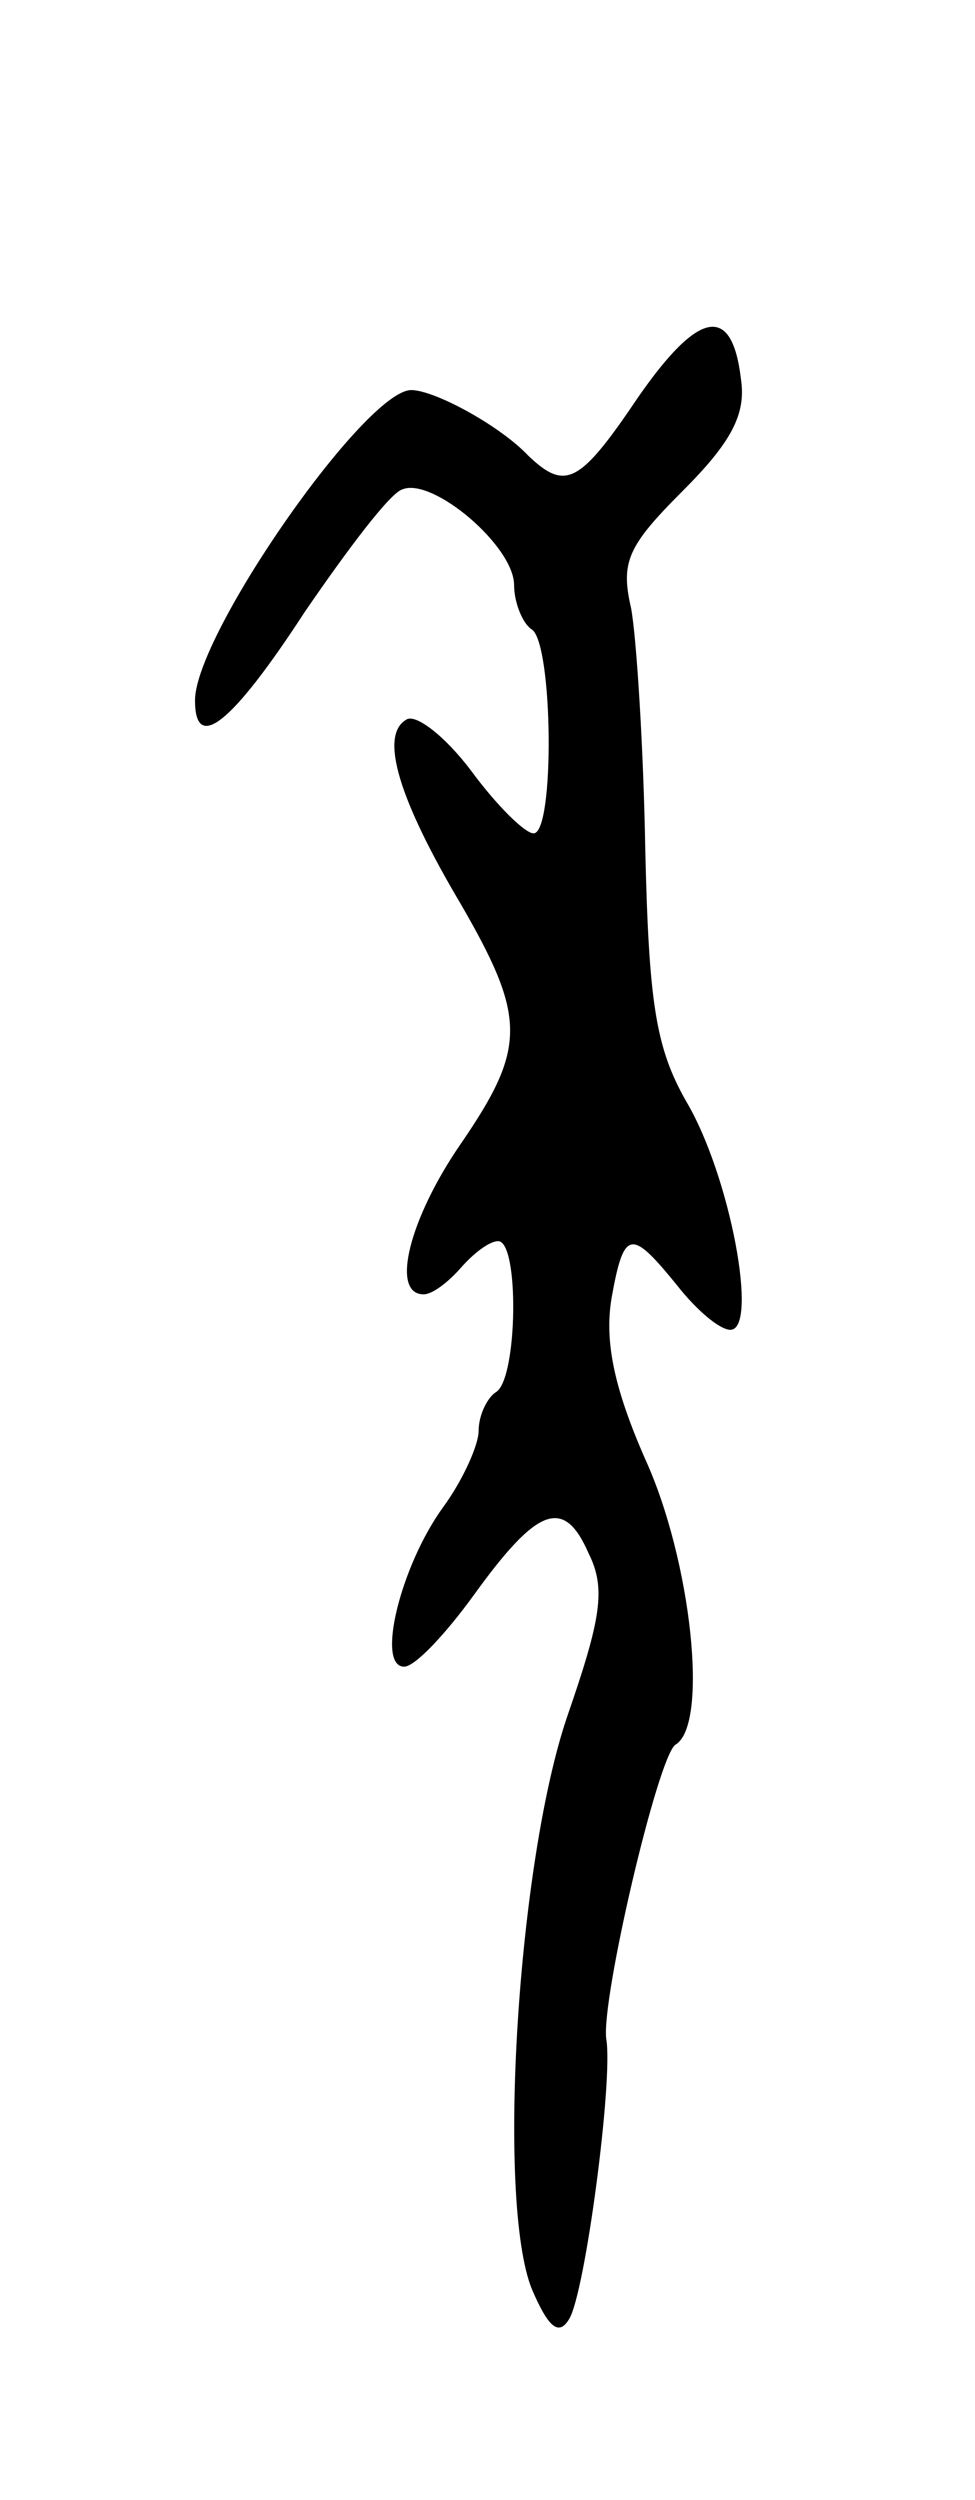 <svg version="1.0" xmlns="http://www.w3.org/2000/svg"
 width="55pt" height="141pt" viewBox="0 0 55 141"
 preserveAspectRatio="xMidYMid meet">
<g transform="translate(0,141) scale(0.1,-0.1)"
fill="#000000" stroke="none">
<path d="M360 1186 c-33 -49 -41 -53 -62 -33 -16 17 -53 37 -66 37 -26 0 -122
-138 -122 -175 0 -30 21 -13 62 50 24 35 48 67 55 69 17 7 63 -32 63 -54 0
-10 5 -22 10 -25 12 -8 13 -115 1 -115 -5 0 -21 16 -35 35 -15 20 -32 33 -37
29 -15 -9 -4 -45 31 -104 37 -64 37 -81 0 -135 -29 -42 -40 -85 -21 -85 5 0
14 7 21 15 7 8 16 15 21 15 12 0 11 -77 -1 -85 -5 -3 -10 -13 -10 -22 0 -8 -9
-28 -20 -43 -24 -33 -38 -90 -22 -90 6 0 23 18 39 40 36 50 51 56 65 24 10
-20 7 -37 -12 -92 -28 -82 -40 -273 -20 -323 9 -21 15 -27 21 -17 9 14 25 135
21 158 -3 22 29 159 39 166 19 11 9 104 -17 161 -18 41 -23 67 -19 91 7 39 11
39 37 7 11 -14 24 -25 30 -25 16 0 0 87 -25 129 -17 30 -21 55 -23 142 -1 58
-5 120 -8 136 -6 26 -2 35 29 66 27 27 36 43 33 63 -5 43 -24 39 -58 -10z"/>
</g>
</svg>
